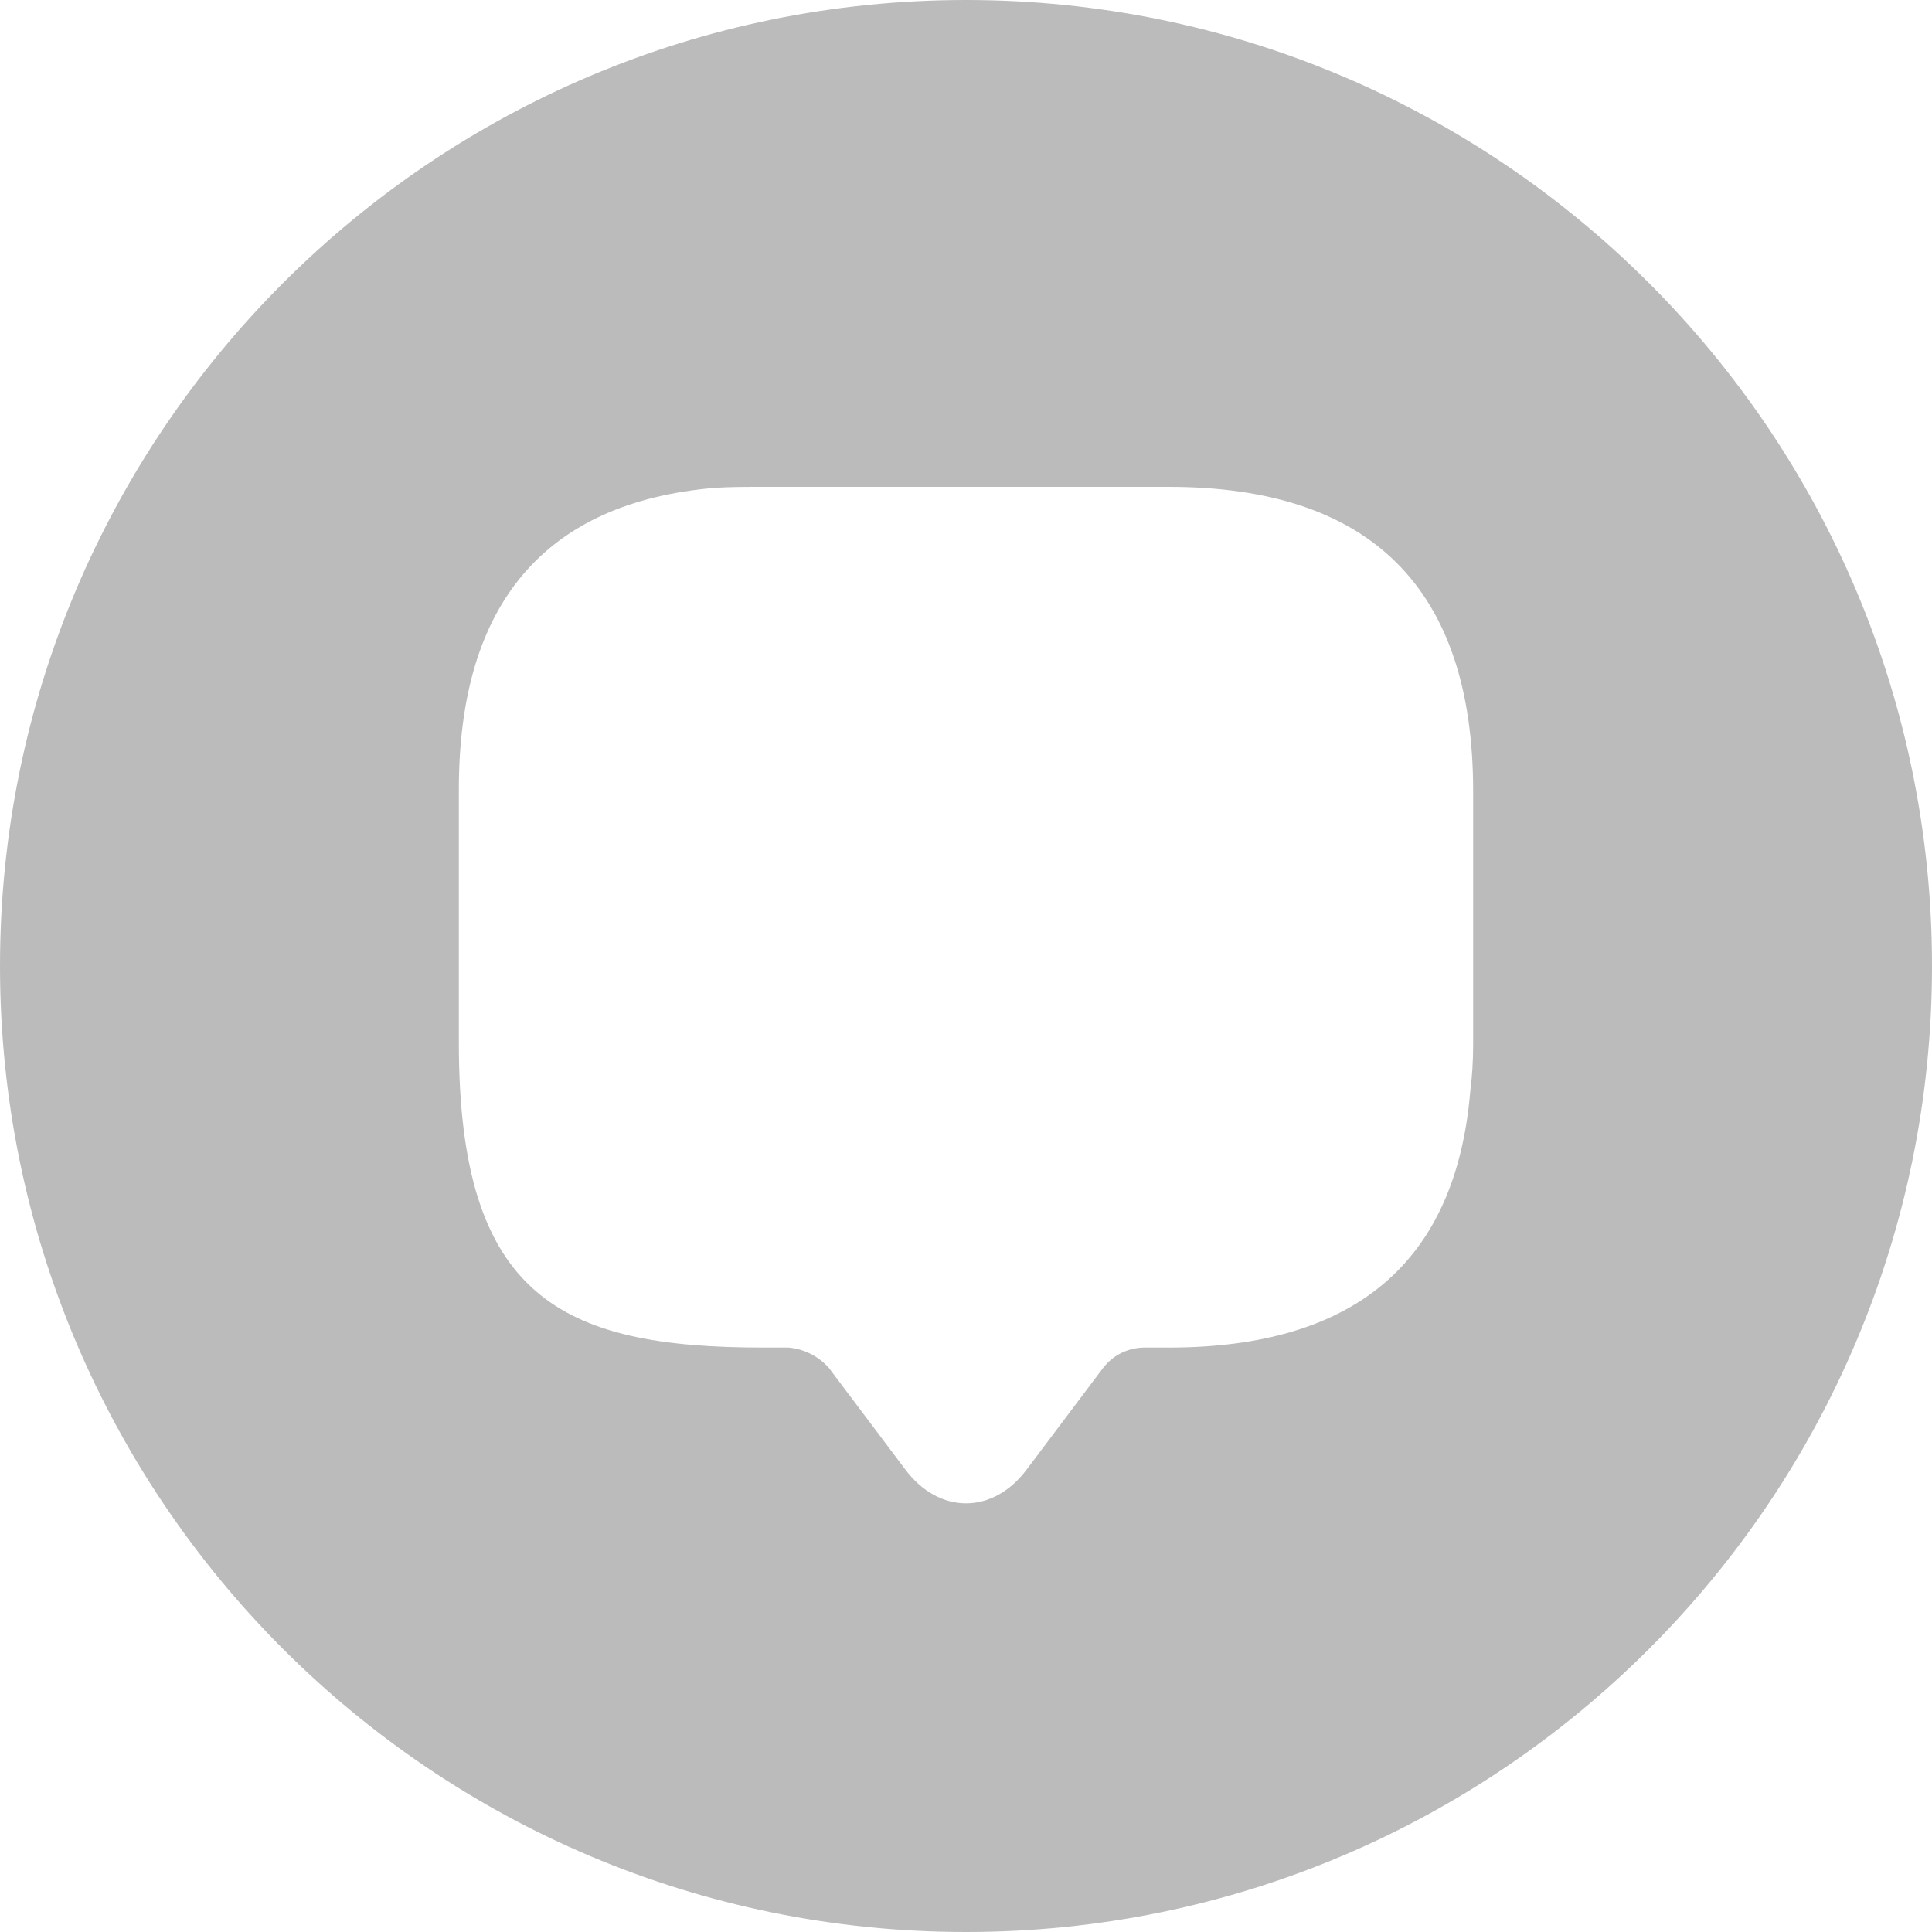 <svg width="20" height="20" viewBox="0 0 20 20" fill="none" xmlns="http://www.w3.org/2000/svg">
<path d="M10 0C4.48 0 0 4.48 0 10C0 15.52 4.48 20 10 20C15.52 20 20 15.52 20 10C20 4.48 15.52 0 10 0ZM15.25 10.81C15.25 10.98 15.24 11.14 15.22 11.3C15.07 13.07 14.02 13.95 12.1 13.95H11.84C11.759 13.951 11.679 13.971 11.606 14.007C11.533 14.043 11.47 14.096 11.42 14.16L10.63 15.21C10.28 15.68 9.72 15.68 9.37 15.21L8.58 14.16C8.472 14.039 8.322 13.963 8.16 13.95H7.9C5.81 13.95 4.75 13.43 4.75 10.8V8.17C4.75 6.25 5.64 5.2 7.4 5.05C7.56 5.04 7.73 5.04 7.9 5.04H12.1C14.19 5.04 15.25 6.09 15.25 8.19V10.81Z" fill="#BBBBBB"/>
</svg>
